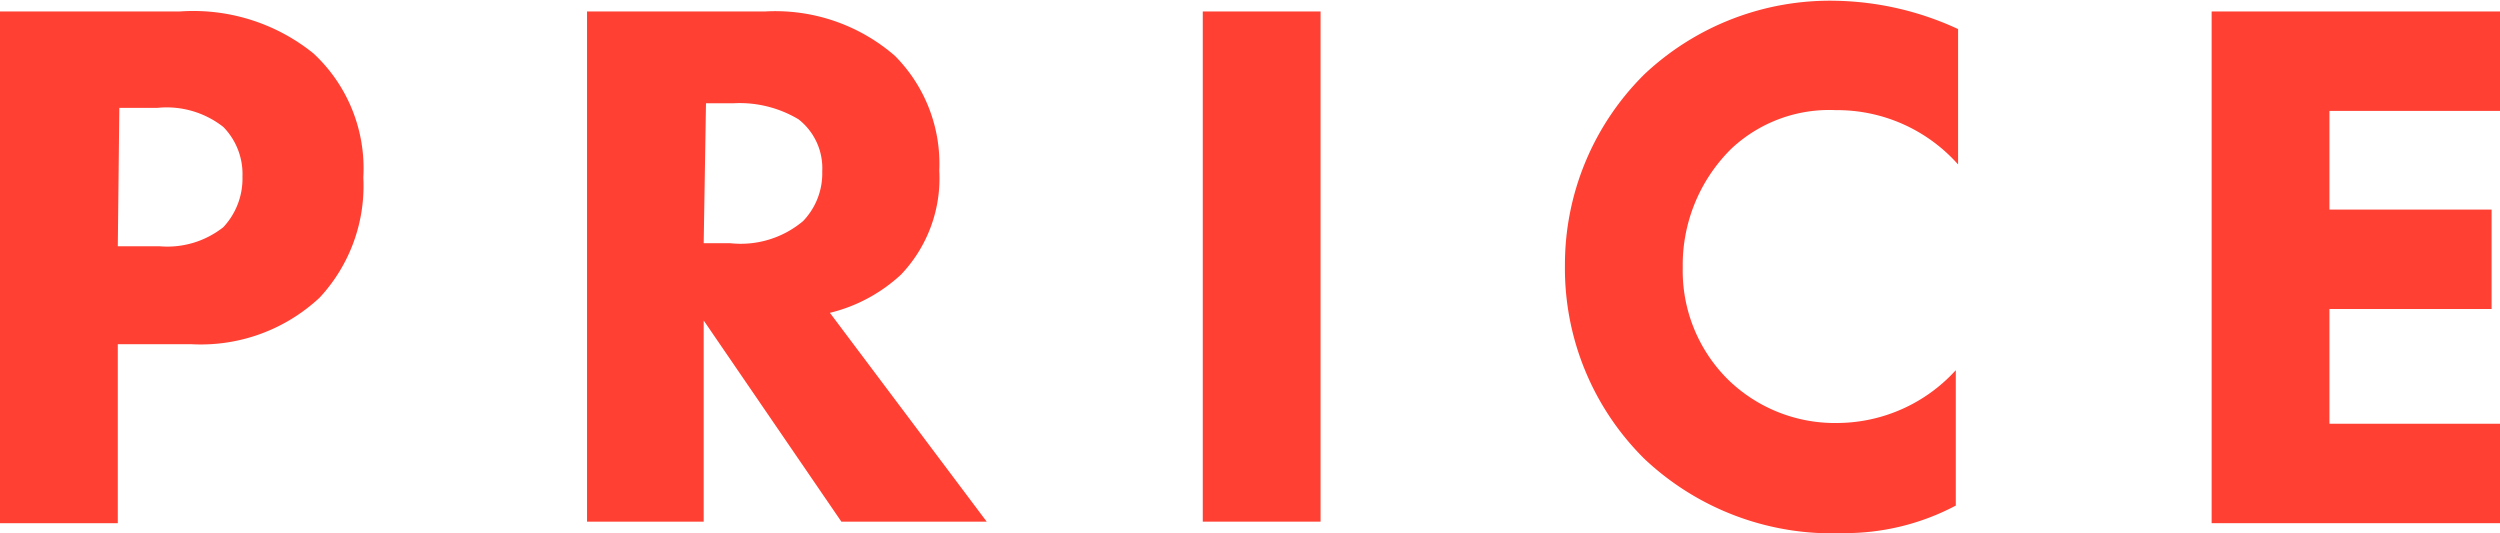 <svg xmlns="http://www.w3.org/2000/svg" viewBox="0 0 65.37 13.94"><g id="レイヤー_2" data-name="レイヤー 2"><g id="Contents"><path d="M4.7.3A5,5,0,0,1,8.2,1.4,4.1,4.1,0,0,1,9.5,4.64,4.29,4.29,0,0,1,8.36,7.78,4.55,4.55,0,0,1,5,9H3.08v4.68H0V.3ZM3.08,6.44h1.1a2.36,2.36,0,0,0,1.66-.5,1.86,1.86,0,0,0,.5-1.32,1.76,1.76,0,0,0-.5-1.3,2.4,2.4,0,0,0-1.72-.5h-1Z" style="fill:#ff4033"/><path d="M20,.3a4.77,4.77,0,0,1,3.4,1.16,4,4,0,0,1,1.16,3,3.65,3.65,0,0,1-1,2.72,4.2,4.2,0,0,1-1.86,1l4.1,5.46H22l-3.6-5.26v5.26H15.35V.3Zm-1.6,6.06h.7A2.53,2.53,0,0,0,21,5.78a1.8,1.8,0,0,0,.5-1.3,1.62,1.62,0,0,0-.62-1.36,3,3,0,0,0-1.7-.42h-.72Z" style="fill:#ff4033"/><path d="M34.53.3V13.64H31.45V.3Z" style="fill:#ff4033"/><path d="M51.14,13.22a6.2,6.2,0,0,1-2.94.72A7.15,7.15,0,0,1,43,12a7,7,0,0,1-2.08-5.06,7,7,0,0,1,2.08-5,7.08,7.08,0,0,1,5-1.92,7.94,7.94,0,0,1,3.2.74V4.3A4.23,4.23,0,0,0,48,2.88a3.74,3.74,0,0,0-2.72,1A4.27,4.27,0,0,0,44,7,4,4,0,0,0,45.2,9.94a4,4,0,0,0,2.88,1.12,4.21,4.21,0,0,0,3.06-1.38Z" style="fill:#ff4033"/><path d="M65.37,2.9H60.91V5.48h4.24v2.6H60.91v3h4.46v2.6H57.83V.3h7.54Z" style="fill:#ff4033"/></g></g></svg>